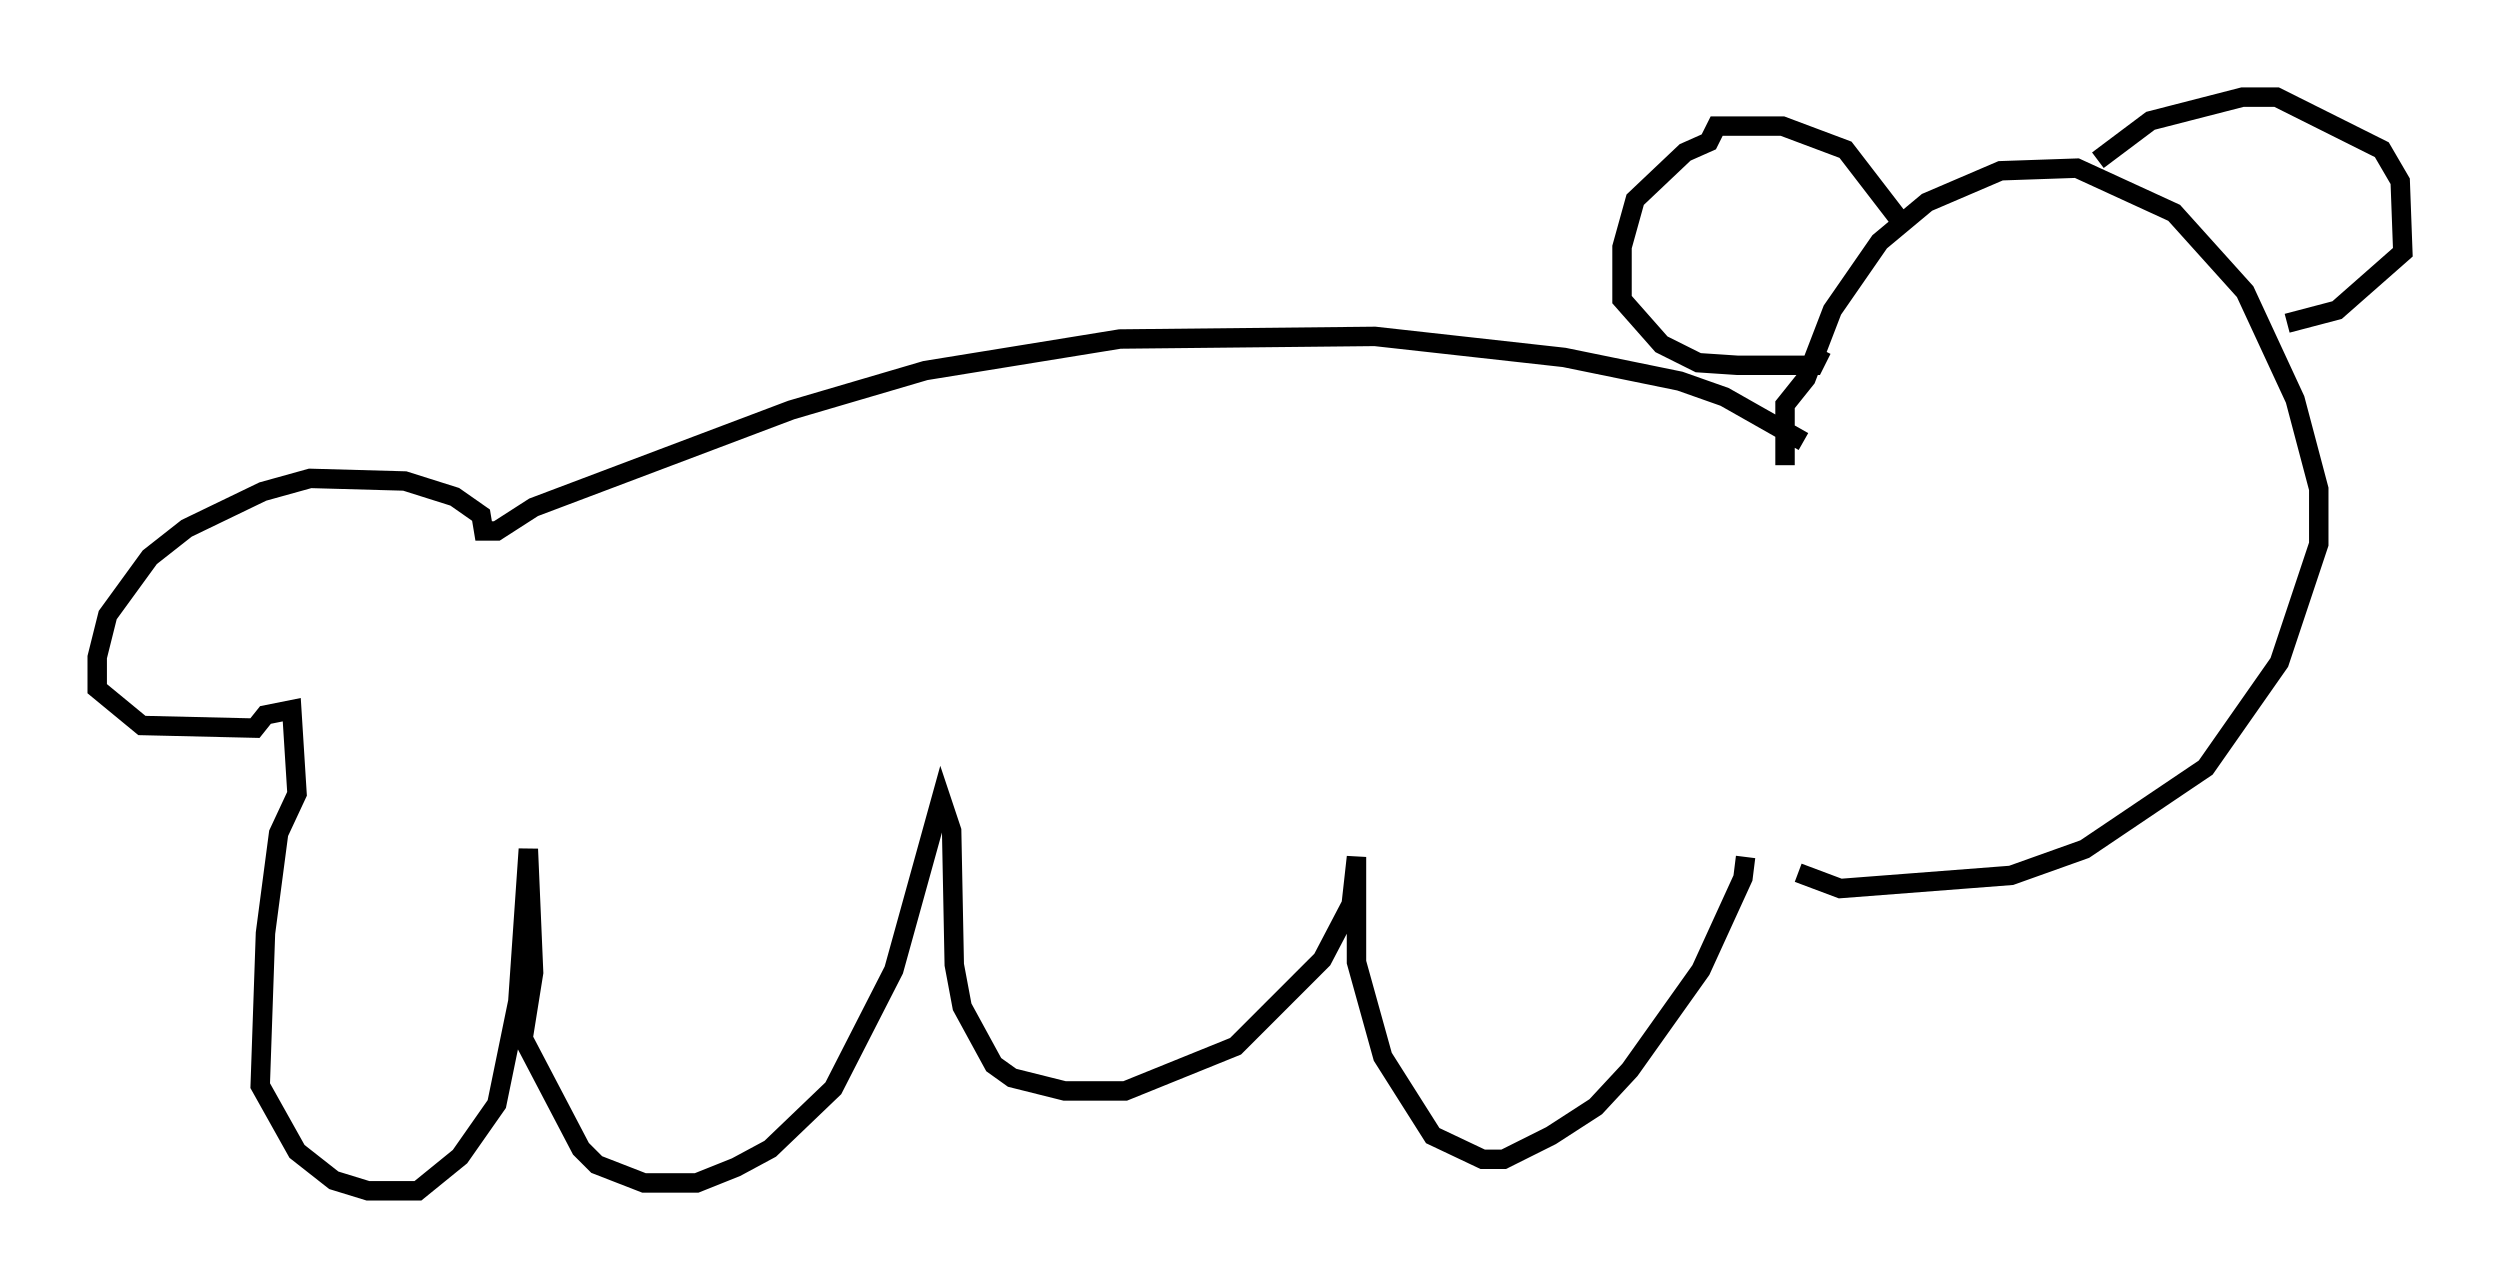 <?xml version="1.0" encoding="utf-8" ?>
<svg baseProfile="full" height="66.292" version="1.1" width="128.673" xmlns="http://www.w3.org/2000/svg" xmlns:ev="http://www.w3.org/2001/xml-events" xmlns:xlink="http://www.w3.org/1999/xlink"><defs /><rect fill="white" height="66.292" width="128.673" x="0" y="0" /><path d="M91.738, 26.651 m1.083, -3.924 l-4.059, -2.3 -2.3, -0.812 l-5.954, -1.218 -9.743, -1.083 l-13.126, 0.135 -10.013, 1.624 l-6.901, 2.03 -13.261, 5.007 l-1.894, 1.218 -0.677, 0.0 l-0.135, -0.812 -1.353, -0.947 l-2.571, -0.812 -4.871, -0.135 l-2.436, 0.677 -3.924, 1.894 l-1.894, 1.488 -2.165, 2.977 l-0.541, 2.165 0.0, 1.624 l2.3, 1.894 5.819, 0.135 l0.541, -0.677 1.353, -0.271 l0.271, 4.33 -0.947, 2.03 l-0.677, 5.142 -0.271, 7.848 l1.894, 3.383 1.894, 1.488 l1.759, 0.541 2.571, 0.0 l2.165, -1.759 1.894, -2.706 l1.083, -5.277 0.541, -7.848 l0.271, 6.36 -0.541, 3.383 l2.977, 5.683 0.812, 0.812 l2.436, 0.947 2.706, 0.0 l2.03, -0.812 1.759, -0.947 l3.248, -3.112 3.112, -6.089 l2.436, -8.796 0.541, 1.624 l0.135, 6.901 0.406, 2.165 l1.624, 2.977 0.947, 0.677 l2.706, 0.677 3.112, 0.0 l5.683, -2.3 4.465, -4.465 l1.488, -2.842 0.271, -2.436 l0.0, 5.413 1.353, 4.871 l2.571, 4.059 2.571, 1.218 l1.083, 0.0 2.436, -1.218 l2.3, -1.488 1.759, -1.894 l3.654, -5.142 2.165, -4.736 l0.135, -1.083 m2.03, -20.162 l0.0, -3.112 1.083, -1.353 l1.353, -3.518 2.436, -3.518 l2.436, -2.03 3.789, -1.624 l3.924, -0.135 5.007, 2.3 l3.654, 4.059 2.571, 5.548 l1.218, 4.601 0.0, 2.842 l-2.03, 6.089 -3.789, 5.413 l-6.225, 4.195 -3.789, 1.353 l-8.796, 0.677 -2.165, -0.812 m5.142, -33.694 l-2.706, -3.518 -3.248, -1.218 l-3.383, 0.0 -0.406, 0.812 l-1.218, 0.541 -2.571, 2.436 l-0.677, 2.436 0.0, 2.706 l2.03, 2.3 1.894, 0.947 l2.03, 0.135 3.924, 0.0 l0.406, -0.812 m14.208, -9.743 l2.706, -2.03 4.736, -1.218 l1.759, 0.0 5.413, 2.706 l0.947, 1.624 0.135, 3.654 l-3.383, 2.977 -2.571, 0.677 " fill="none" stroke="black" stroke-width="1" /></svg>